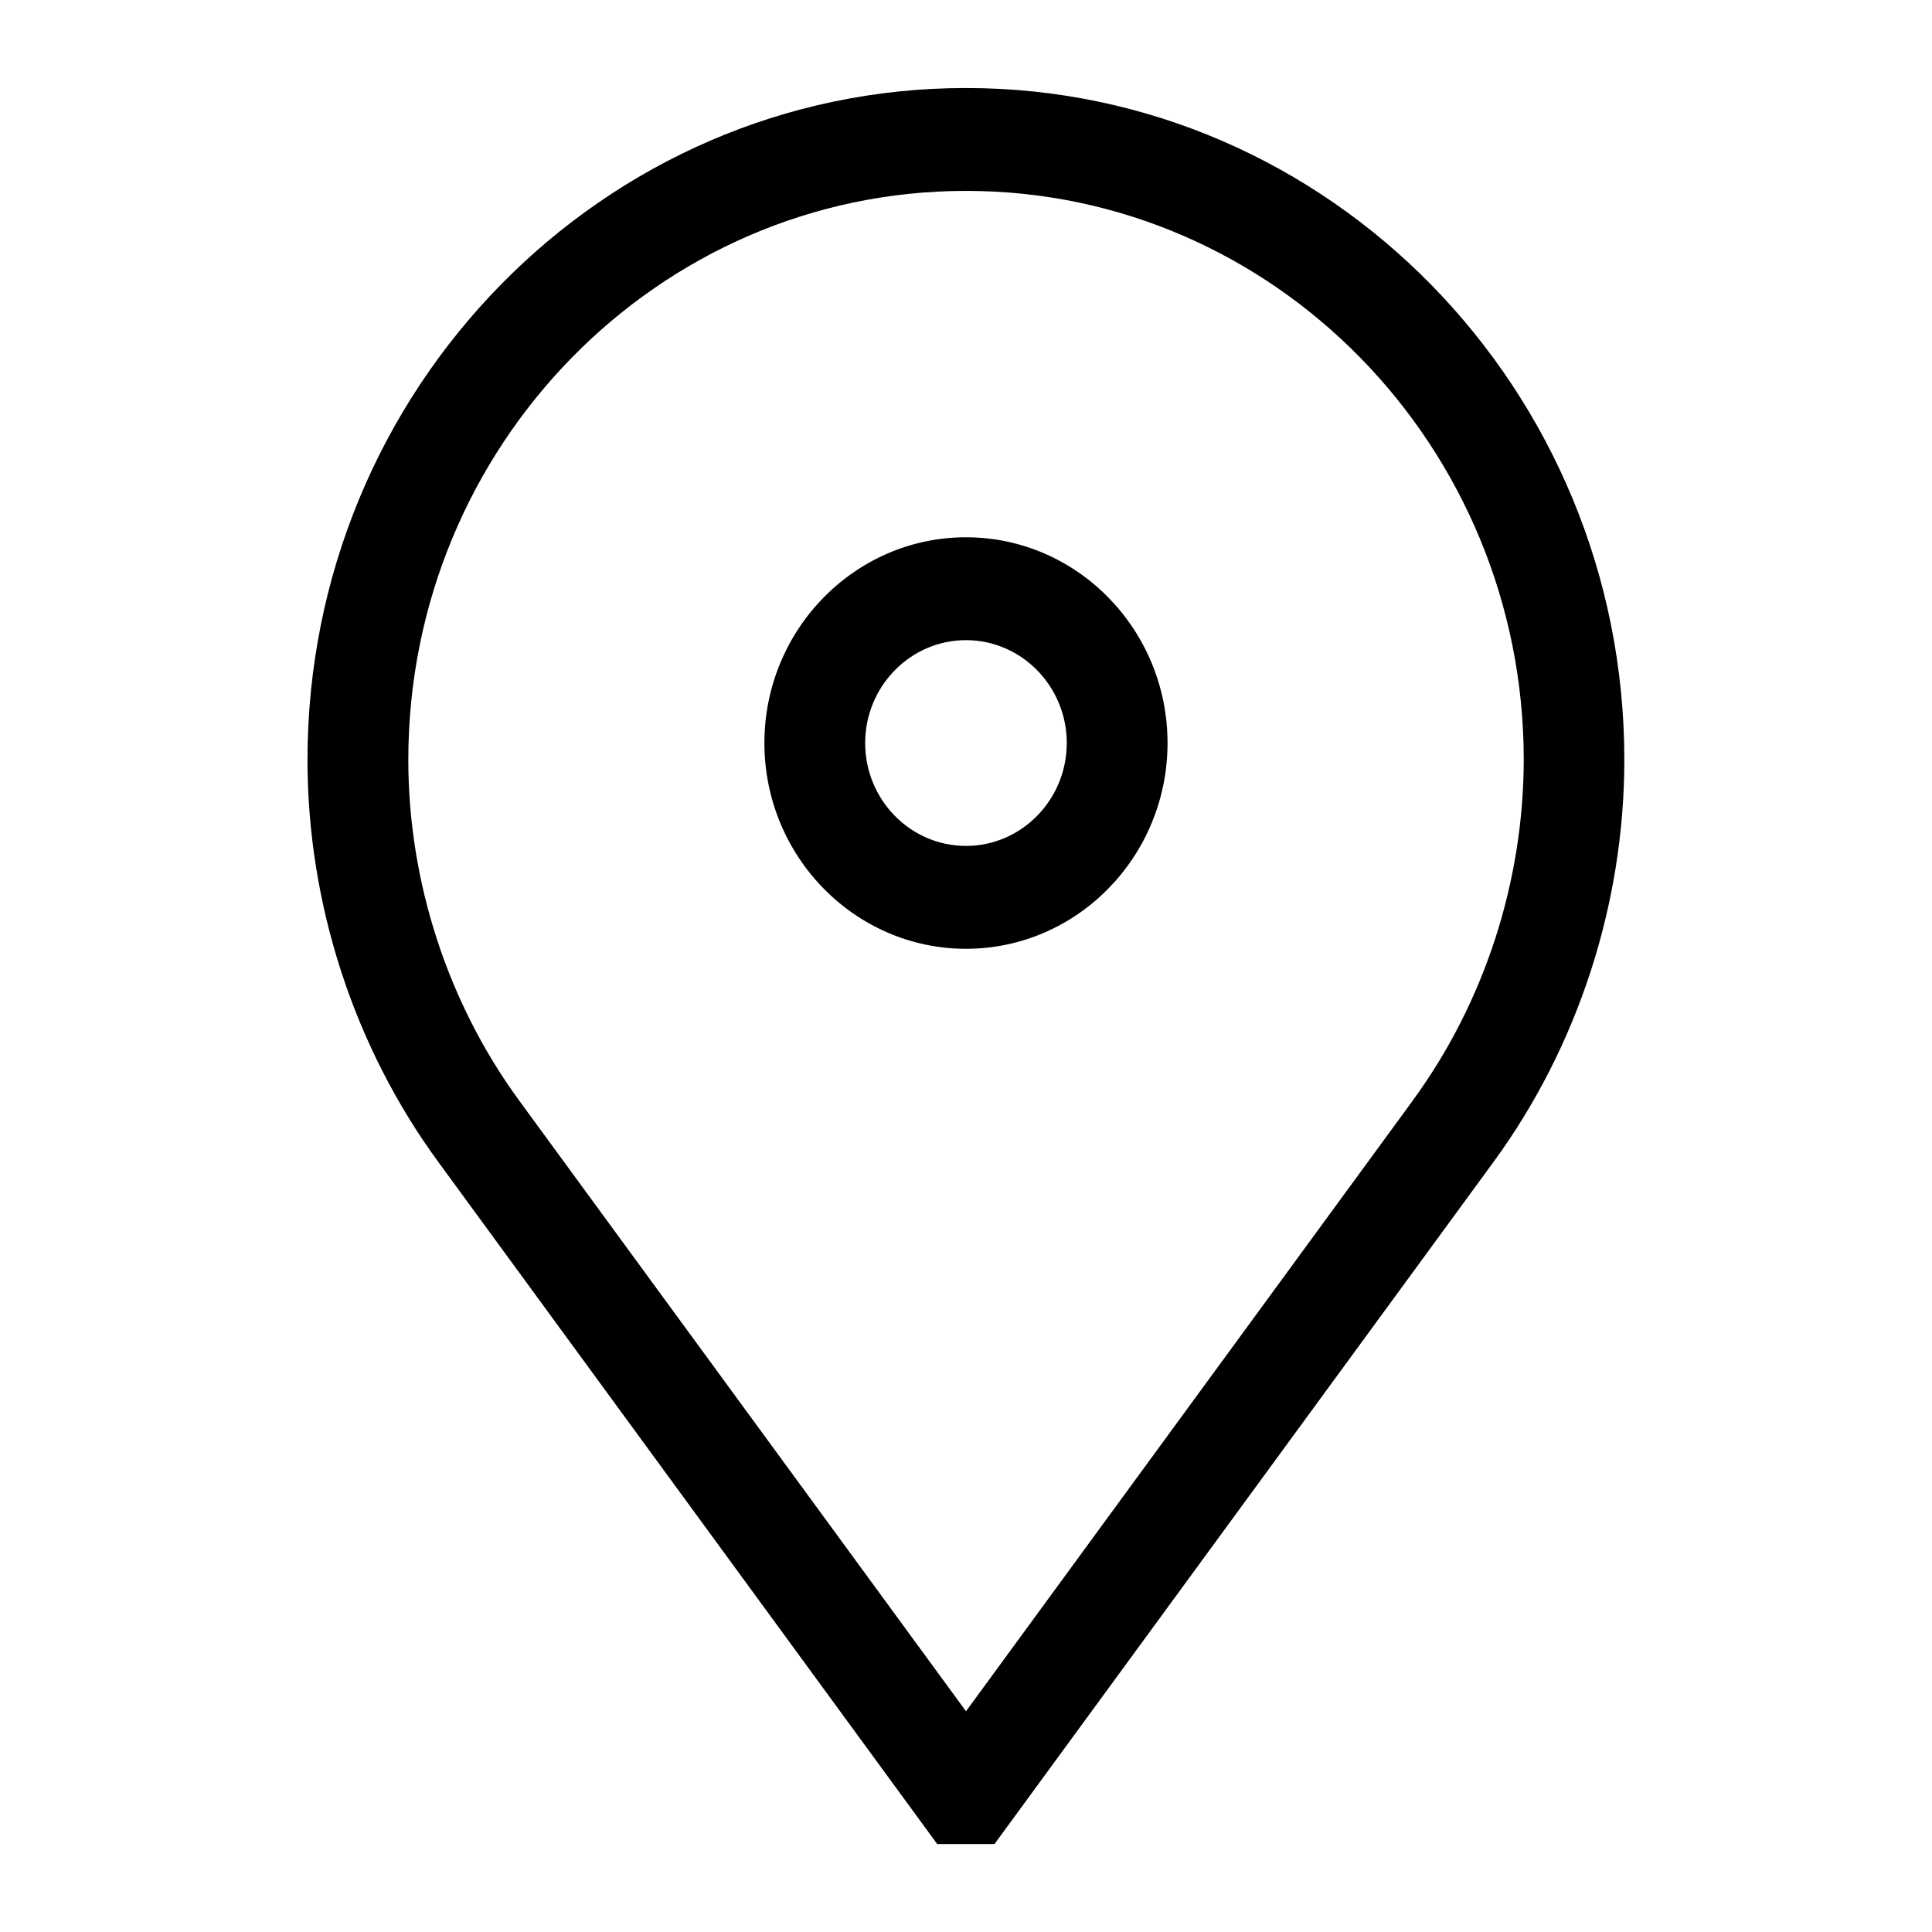 <!-- Generated by IcoMoon.io -->
<svg version="1.1" xmlns="http://www.w3.org/2000/svg" width="32" height="32" viewBox="0 0 32 32">
<title>preferred-location</title>
<path d="M16.005 1.458h-0.011c-6.011 0-10.901 4.992-10.901 11.128 0 2.384 0.768 4.749 2.166 6.659l8.264 11.298h0.949l8.266-11.298c1.397-1.91 2.166-4.275 2.166-6.659 0.002-6.136-4.888-11.128-10.899-11.128zM23.402 18.226l-7.402 10.118-7.403-10.118c-1.182-1.618-1.834-3.621-1.834-5.64 0-5.197 4.141-9.424 9.232-9.424h0.011c5.091 0 9.232 4.227 9.232 9.424-0.003 2.019-0.653 4.022-1.837 5.64zM16 8.899c-1.842 0-3.339 1.53-3.339 3.408s1.498 3.408 3.339 3.408c1.84 0 3.338-1.528 3.338-3.408s-1.498-3.408-3.338-3.408zM16 14.011c-0.922 0-1.67-0.765-1.67-1.704s0.749-1.704 1.67-1.704c0.92 0 1.669 0.765 1.669 1.704s-0.749 1.704-1.669 1.704z"></path>
</svg>
